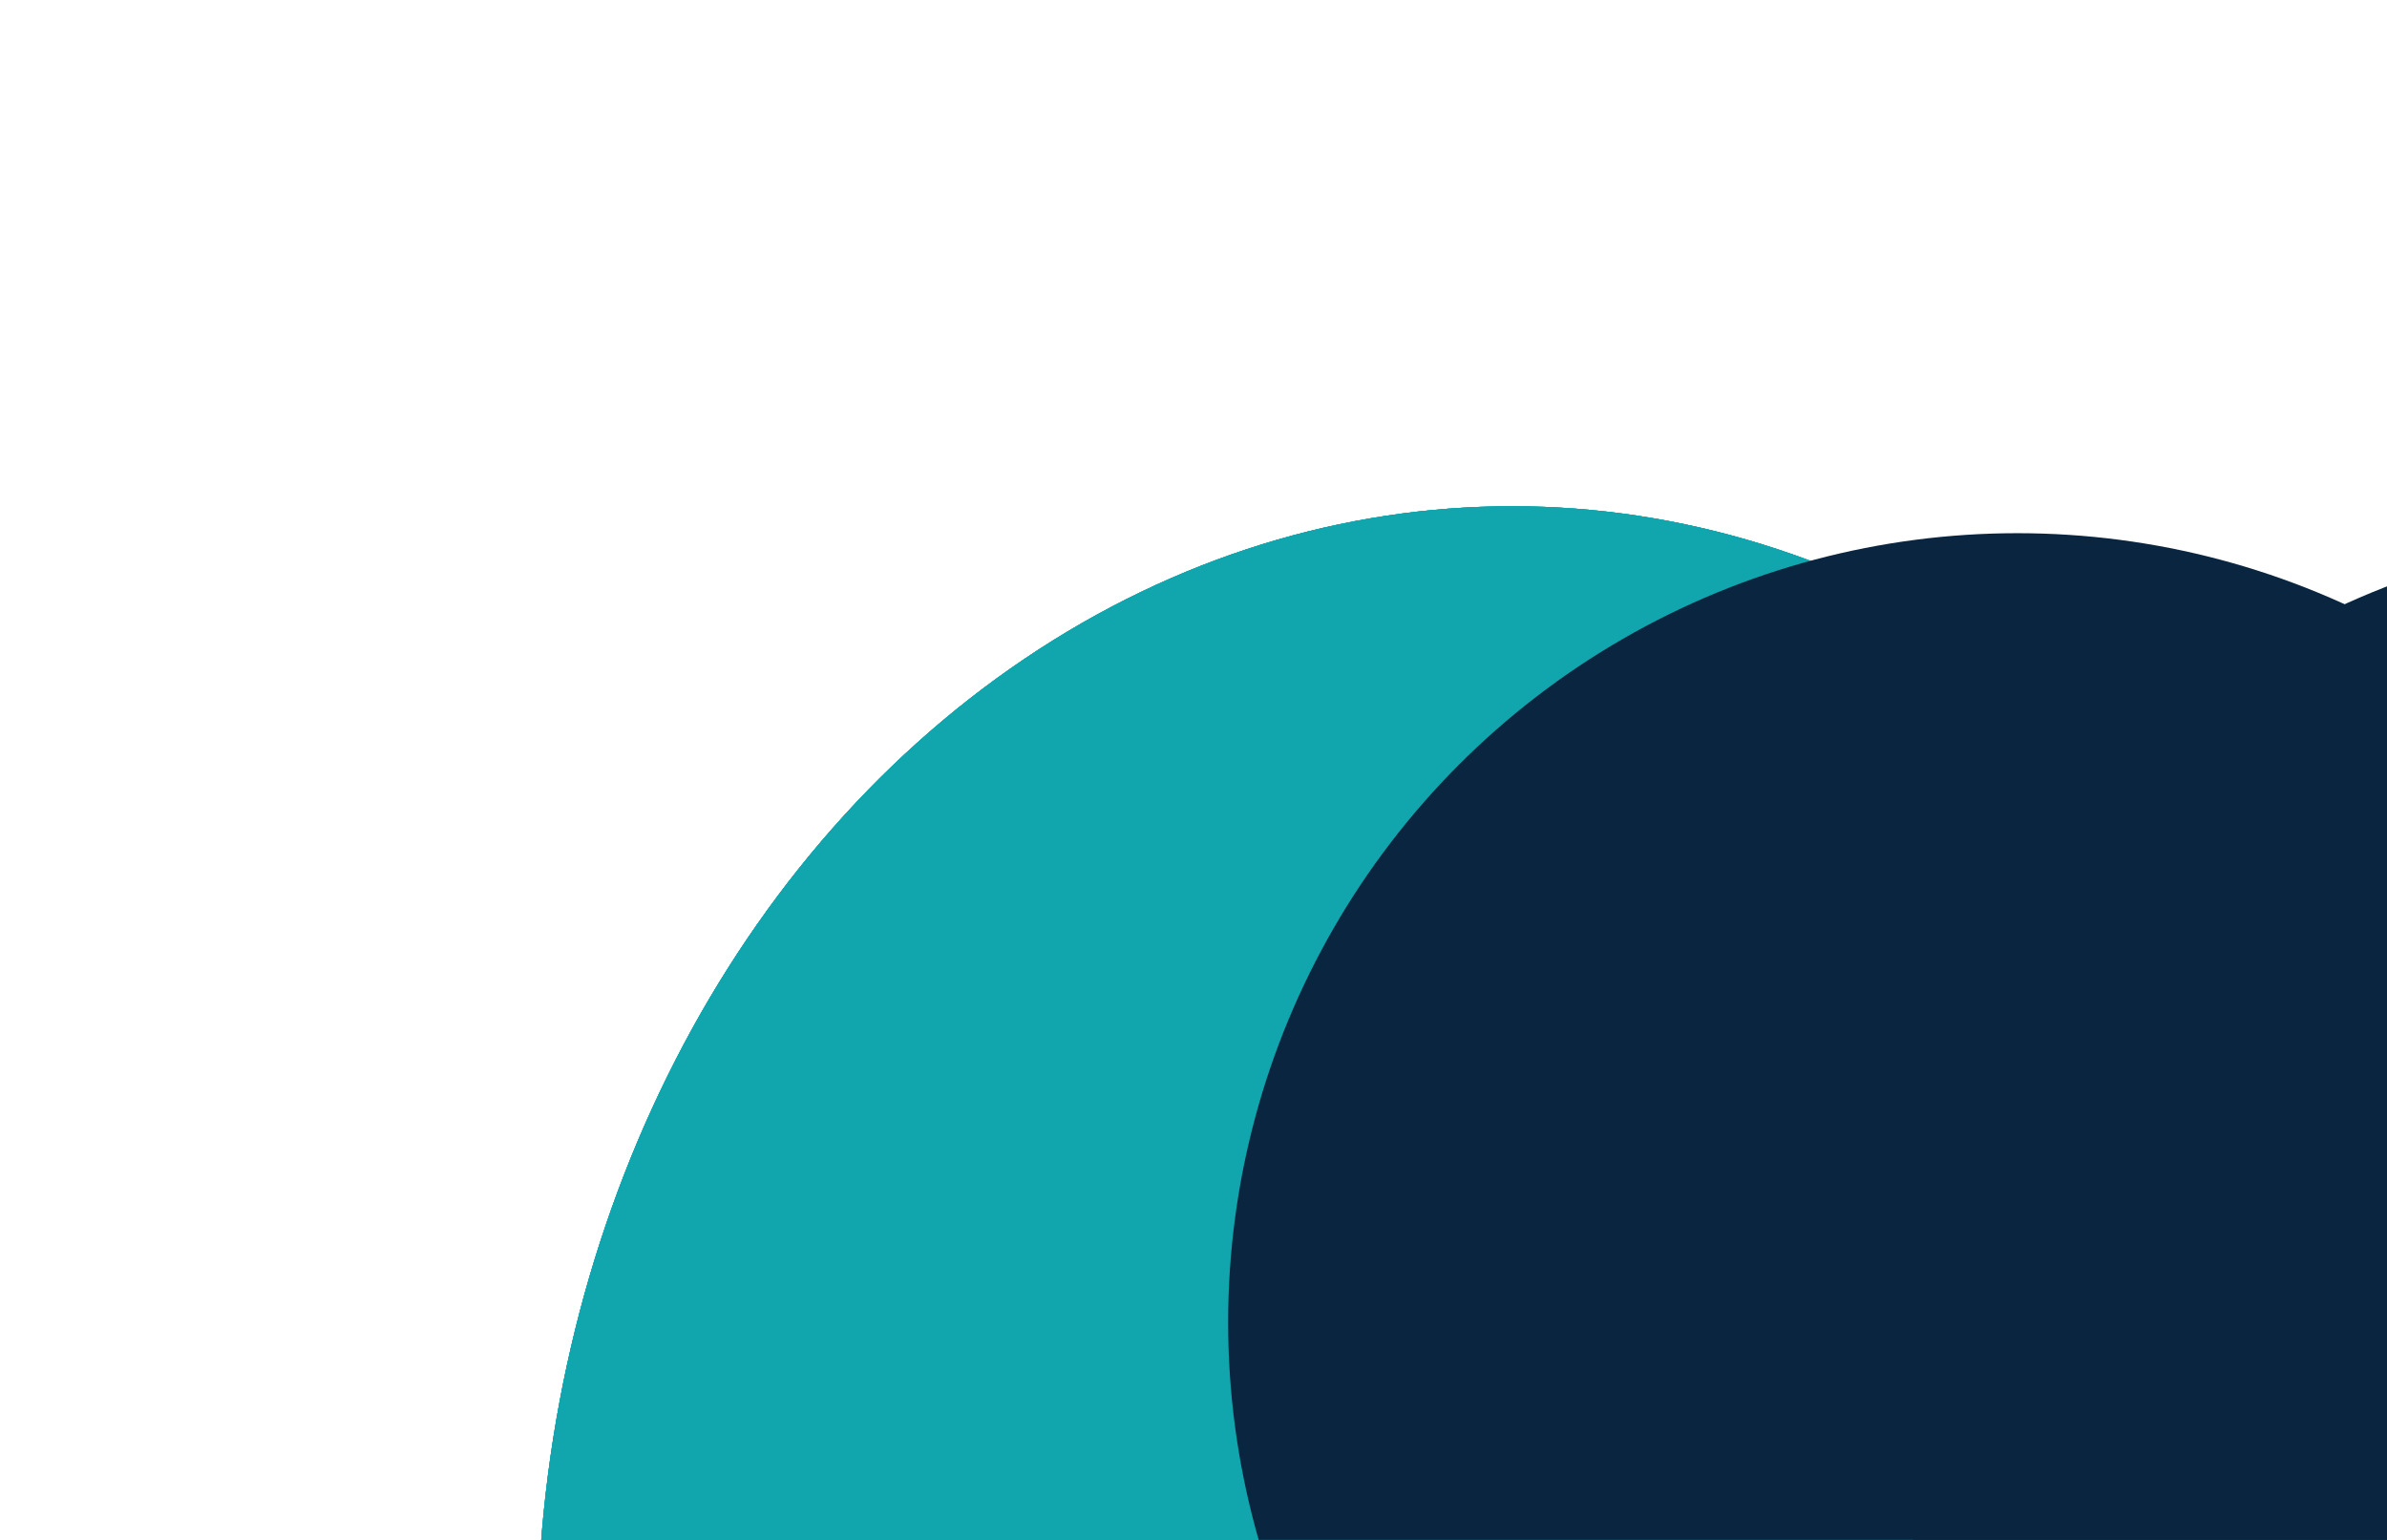 <svg width="1240" height="800" viewBox="0 0 1240 800" fill="none" xmlns="http://www.w3.org/2000/svg">
<g filter="url(#filter0_f_0_11)">
<circle cx="410" cy="410" r="410" transform="matrix(-1 0 0 1 1953 277)" fill="#0A2540"/>
</g>
<g filter="url(#filter1_f_0_11)">
<ellipse cx="506.5" cy="591.5" rx="506.5" ry="591.5" transform="matrix(-1 0 0 1 1292 263)" fill="#11A5AE"/>
</g>
<g filter="url(#filter2_f_0_11)">
<circle cx="410" cy="410" r="410" transform="matrix(-1 0 0 1 1953 277)" fill="#0A2540"/>
</g>
<g filter="url(#filter3_f_0_11)">
<ellipse cx="506.5" cy="591.5" rx="506.5" ry="591.5" transform="matrix(-1 0 0 1 1292 263)" fill="#11A5AE"/>
</g>
<g filter="url(#filter4_f_0_11)">
<ellipse cx="506.5" cy="591.5" rx="506.5" ry="591.5" transform="matrix(-1 0 0 1 1292 263)" fill="#11A5AE"/>
</g>
<g filter="url(#filter5_f_0_11)">
<ellipse cx="506.5" cy="591.5" rx="506.5" ry="591.5" transform="matrix(-1 0 0 1 1292 263)" fill="#11A5AE"/>
</g>
<g filter="url(#filter6_f_0_11)">
<circle cx="410" cy="410" r="410" transform="matrix(-1 0 0 1 1798 277)" fill="#0A2540"/>
</g>
<g filter="url(#filter7_f_0_11)">
<circle cx="410" cy="410" r="410" transform="matrix(-1 0 0 1 1458 277)" fill="#0A2540"/>
</g>
<defs>
<filter id="filter0_f_0_11" x="513" y="-343" width="2060" height="2060" filterUnits="userSpaceOnUse" color-interpolation-filters="sRGB">
<feFlood flood-opacity="0" result="BackgroundImageFix"/>
<feBlend mode="normal" in="SourceGraphic" in2="BackgroundImageFix" result="shape"/>
<feGaussianBlur stdDeviation="310" result="effect1_foregroundBlur_0_11"/>
</filter>
<filter id="filter1_f_0_11" x="-341" y="-357" width="2253" height="2423" filterUnits="userSpaceOnUse" color-interpolation-filters="sRGB">
<feFlood flood-opacity="0" result="BackgroundImageFix"/>
<feBlend mode="normal" in="SourceGraphic" in2="BackgroundImageFix" result="shape"/>
<feGaussianBlur stdDeviation="310" result="effect1_foregroundBlur_0_11"/>
</filter>
<filter id="filter2_f_0_11" x="513" y="-343" width="2060" height="2060" filterUnits="userSpaceOnUse" color-interpolation-filters="sRGB">
<feFlood flood-opacity="0" result="BackgroundImageFix"/>
<feBlend mode="normal" in="SourceGraphic" in2="BackgroundImageFix" result="shape"/>
<feGaussianBlur stdDeviation="310" result="effect1_foregroundBlur_0_11"/>
</filter>
<filter id="filter3_f_0_11" x="-341" y="-357" width="2253" height="2423" filterUnits="userSpaceOnUse" color-interpolation-filters="sRGB">
<feFlood flood-opacity="0" result="BackgroundImageFix"/>
<feBlend mode="normal" in="SourceGraphic" in2="BackgroundImageFix" result="shape"/>
<feGaussianBlur stdDeviation="310" result="effect1_foregroundBlur_0_11"/>
</filter>
<filter id="filter4_f_0_11" x="-341" y="-357" width="2253" height="2423" filterUnits="userSpaceOnUse" color-interpolation-filters="sRGB">
<feFlood flood-opacity="0" result="BackgroundImageFix"/>
<feBlend mode="normal" in="SourceGraphic" in2="BackgroundImageFix" result="shape"/>
<feGaussianBlur stdDeviation="310" result="effect1_foregroundBlur_0_11"/>
</filter>
<filter id="filter5_f_0_11" x="-341" y="-357" width="2253" height="2423" filterUnits="userSpaceOnUse" color-interpolation-filters="sRGB">
<feFlood flood-opacity="0" result="BackgroundImageFix"/>
<feBlend mode="normal" in="SourceGraphic" in2="BackgroundImageFix" result="shape"/>
<feGaussianBlur stdDeviation="310" result="effect1_foregroundBlur_0_11"/>
</filter>
<filter id="filter6_f_0_11" x="358" y="-343" width="2060" height="2060" filterUnits="userSpaceOnUse" color-interpolation-filters="sRGB">
<feFlood flood-opacity="0" result="BackgroundImageFix"/>
<feBlend mode="normal" in="SourceGraphic" in2="BackgroundImageFix" result="shape"/>
<feGaussianBlur stdDeviation="310" result="effect1_foregroundBlur_0_11"/>
</filter>
<filter id="filter7_f_0_11" x="18" y="-343" width="2060" height="2060" filterUnits="userSpaceOnUse" color-interpolation-filters="sRGB">
<feFlood flood-opacity="0" result="BackgroundImageFix"/>
<feBlend mode="normal" in="SourceGraphic" in2="BackgroundImageFix" result="shape"/>
<feGaussianBlur stdDeviation="310" result="effect1_foregroundBlur_0_11"/>
</filter>
</defs>
</svg>
